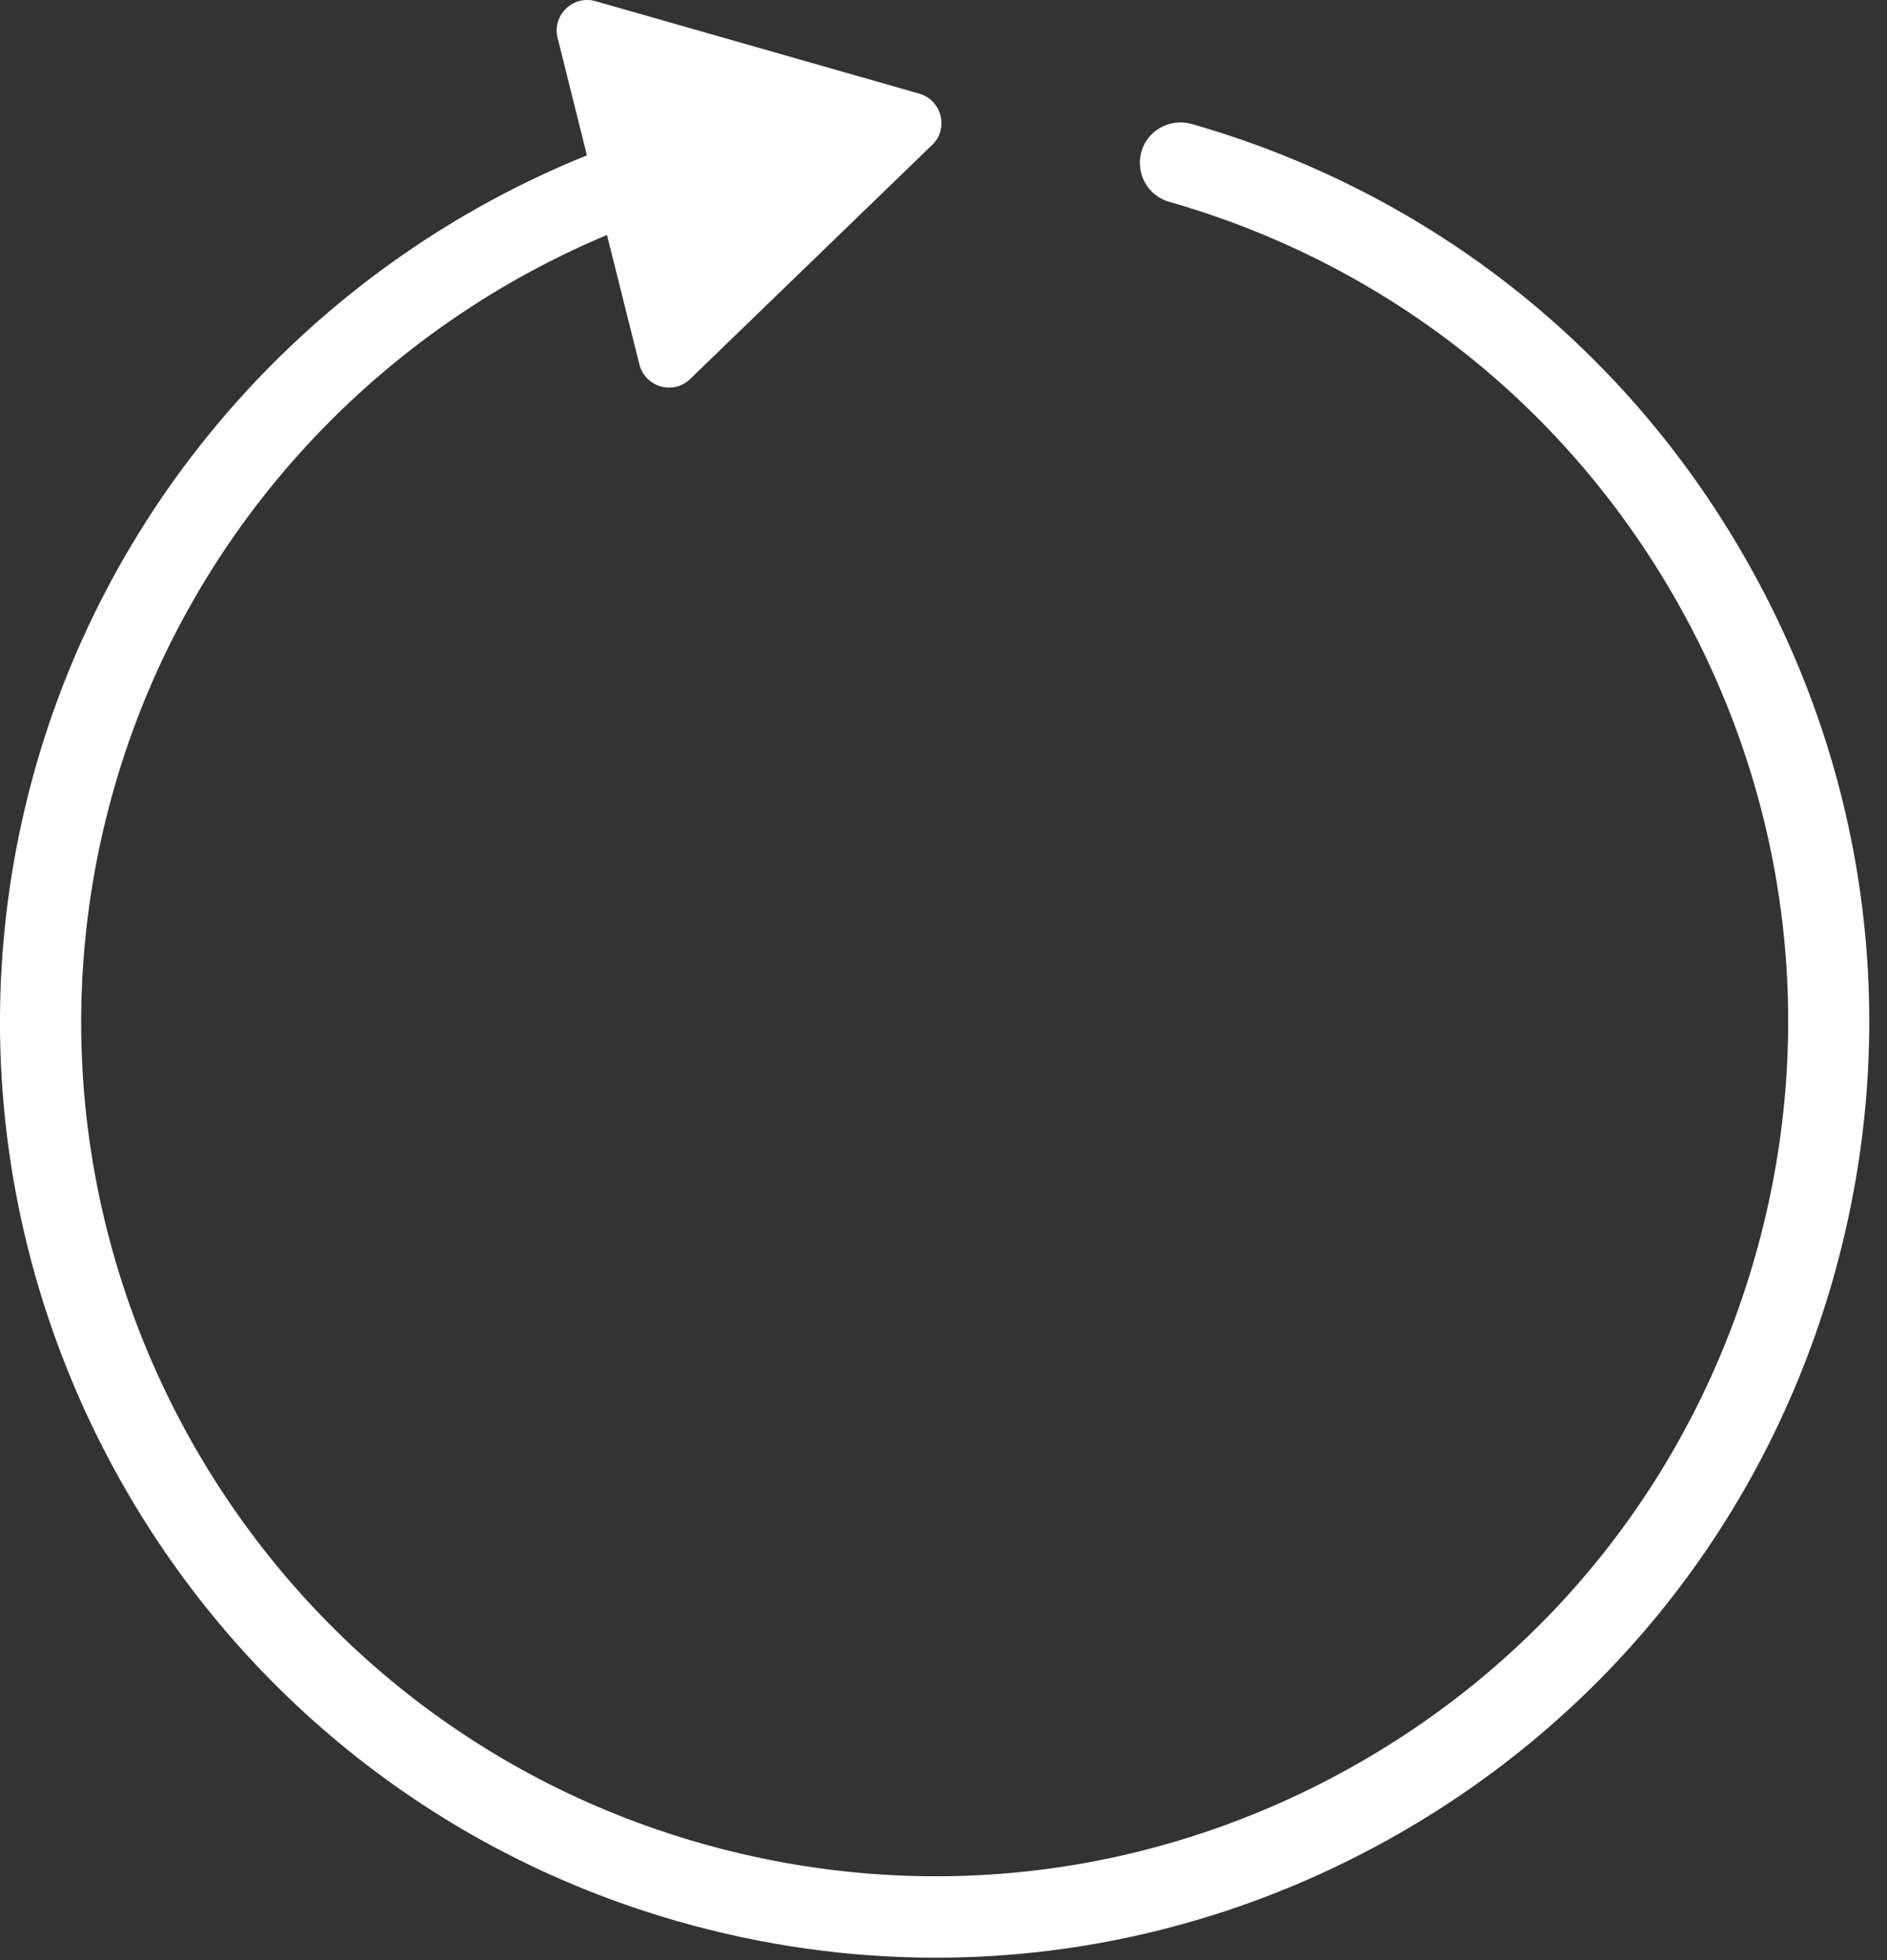 <svg width="78" height="81" viewBox="0 0 78 81" fill="none" xmlns="http://www.w3.org/2000/svg">
<rect x="0" y="0" width="78" height="81" fill="#333333" stroke="none"/>
<path d="M72.39 23.51C67.39 14.49 59.17 7.96 49.25 5.12C48.36 4.88 47.43 5.38 47.18 6.27C46.93 7.16 47.44 8.09 48.33 8.34C57.39 10.93 64.89 16.89 69.47 25.13C74.04 33.37 75.13 42.89 72.54 51.95C69.95 61.01 63.99 68.52 55.75 73.09C47.51 77.66 37.99 78.75 28.93 76.16C10.23 70.82 -0.63 51.25 4.72 32.56C7.71 22.1 15.37 13.78 25.09 9.71L26.43 15.06C26.67 16 27.83 16.34 28.53 15.66L38.53 5.99C39.23 5.32 38.93 4.14 38 3.87L24.62 0.05C23.69 -0.22 22.81 0.63 23.05 1.57L24.26 6.42C13.4 10.8 4.82 20.01 1.49 31.63C-4.36 52.11 7.53 73.53 28 79.39C31.52 80.4 35.11 80.9 38.68 80.9C45.15 80.9 51.55 79.26 57.37 76.03C66.39 71.02 72.92 62.8 75.76 52.89C78.6 42.96 77.4 32.53 72.39 23.51Z" fill="white"/>
</svg>
